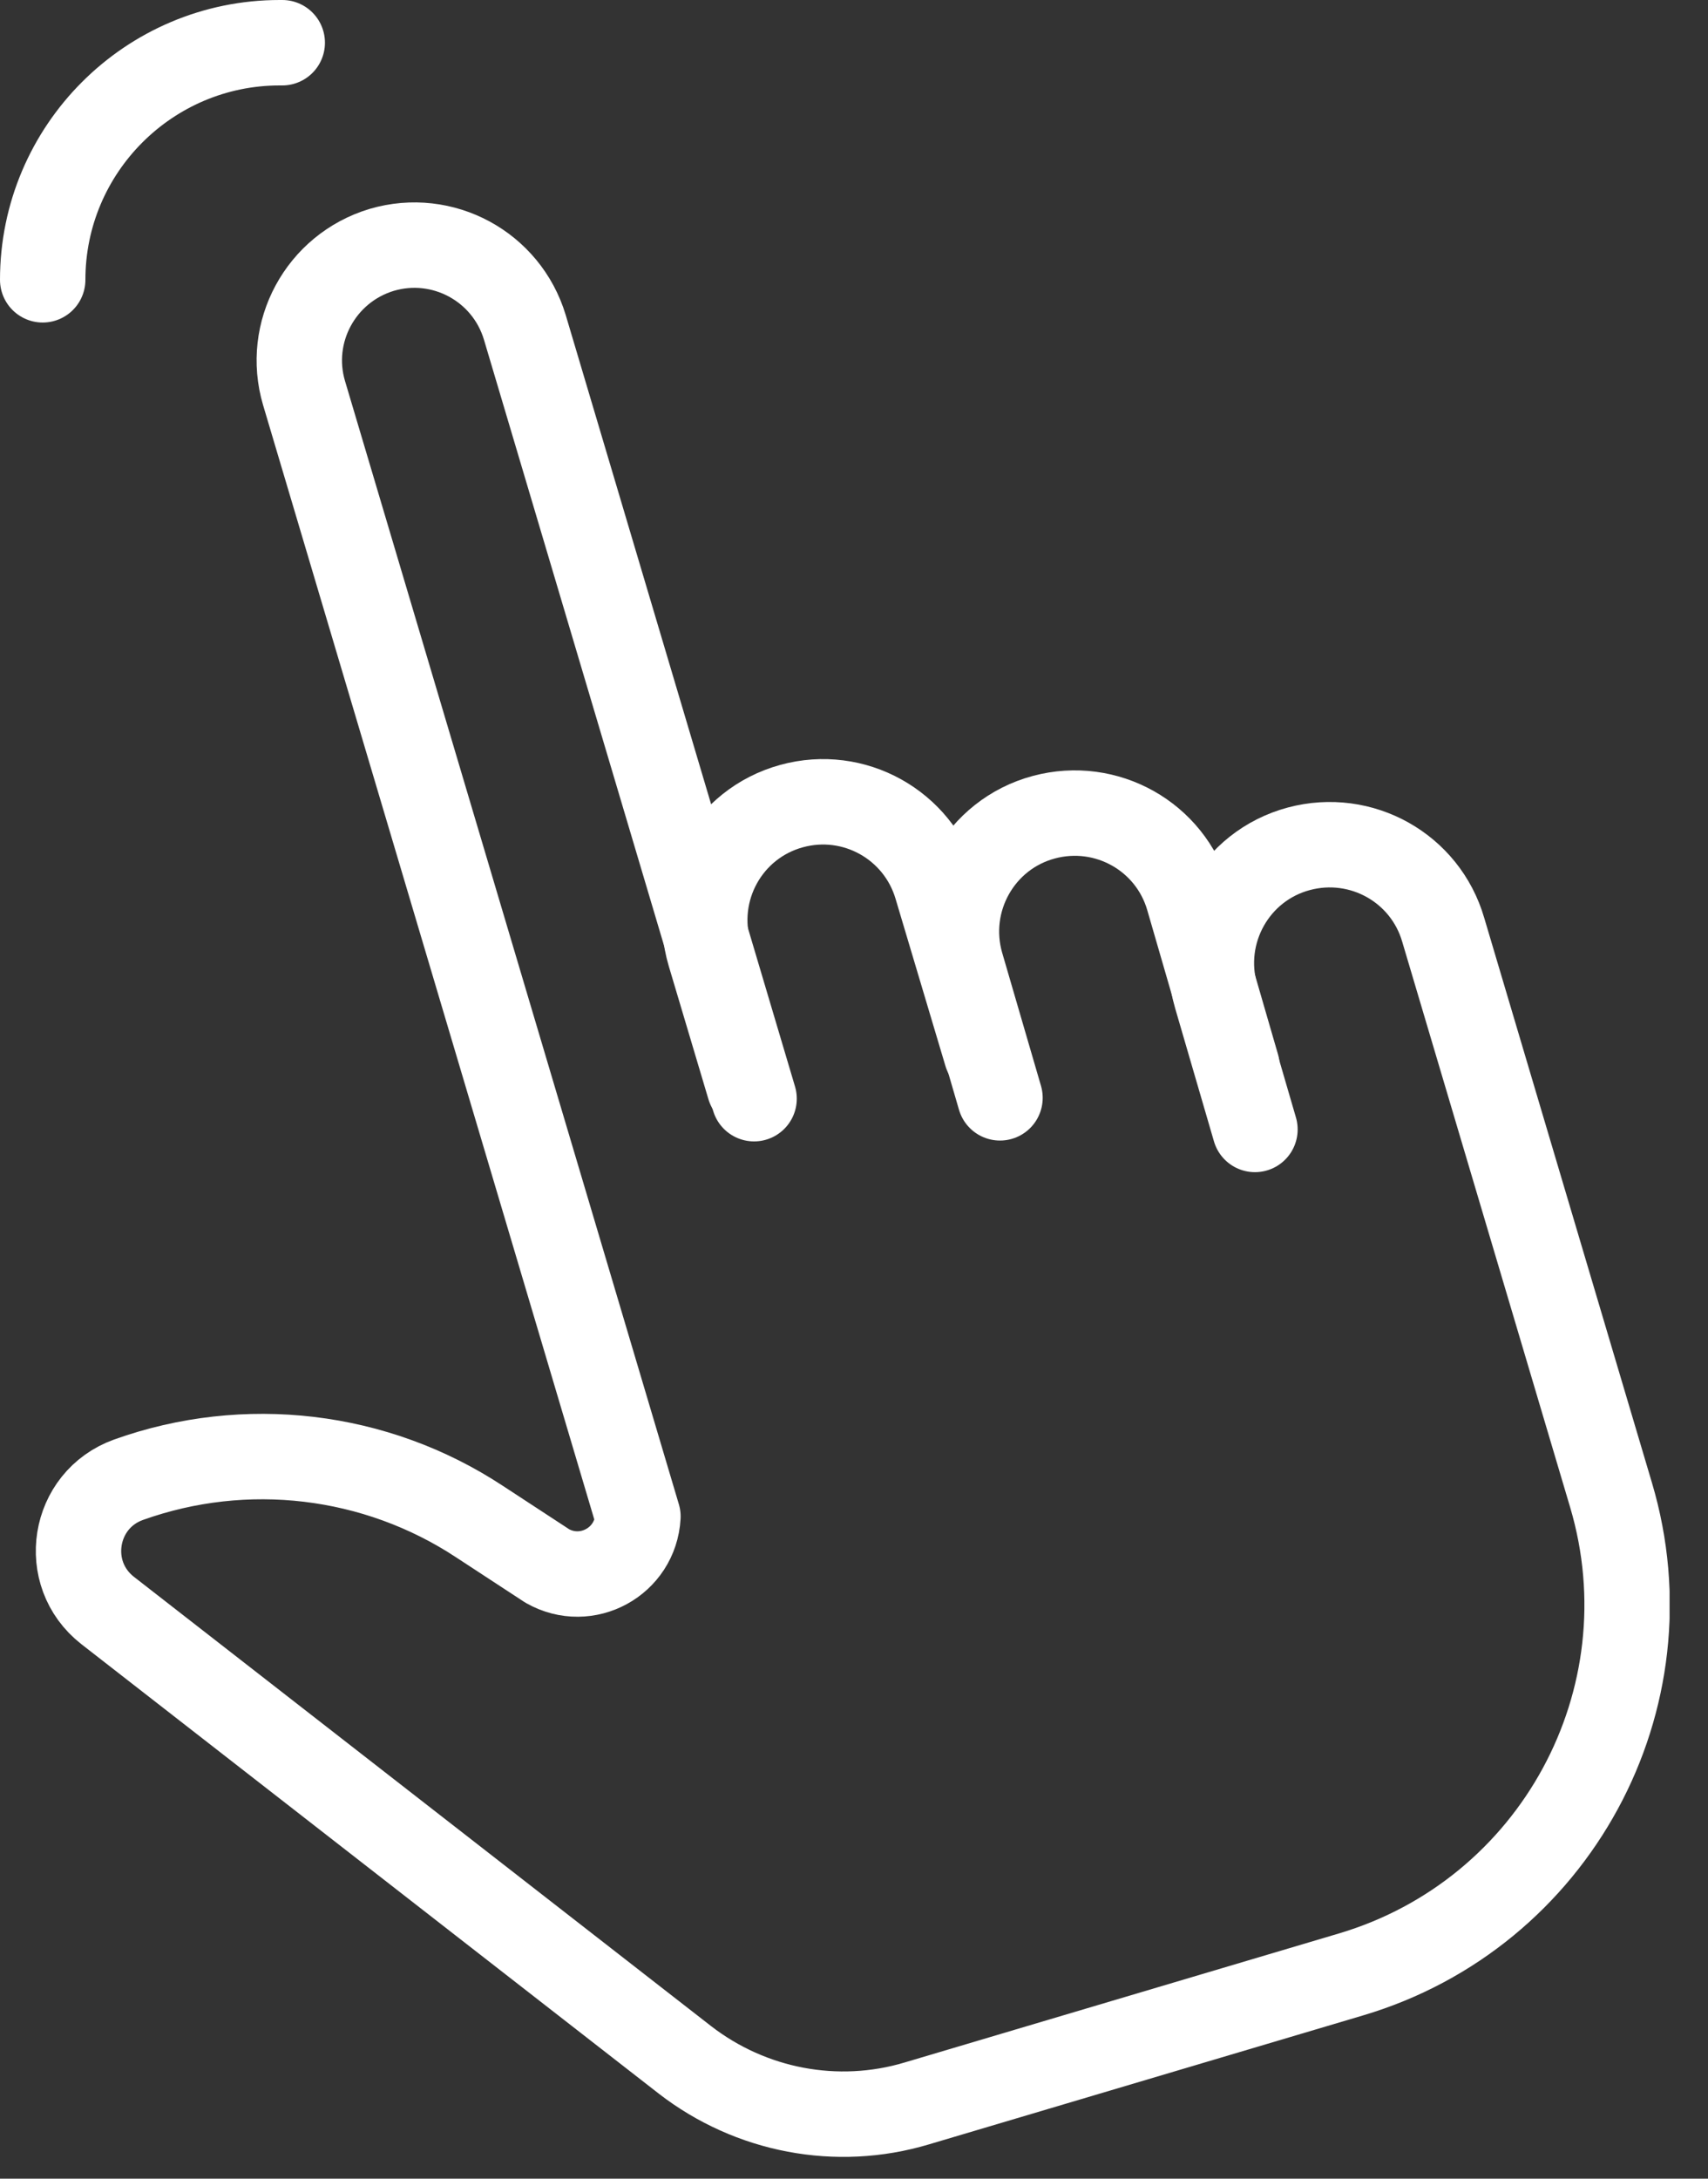 <svg width="40" height="51" viewBox="0 0 40 51" fill="none" xmlns="http://www.w3.org/2000/svg">
<rect x="0" y="0" width="40" height="51" fill="#333333" stroke="none"/>
<g clip-path="url(#clip0_24033_6227)">
<path d="M17.55 25.449L16.62 22.329C16.18 20.839 17.04 19.279 18.54 18.869C20 18.469 21.5 19.309 21.93 20.749L23.1 24.669" stroke="white" stroke-width="2" stroke-miterlimit="10" stroke-linecap="round" stroke-linejoin="round"/>
<path d="M23.419 25.699L22.509 22.579C22.079 21.089 22.949 19.529 24.449 19.129C25.909 18.739 27.409 19.579 27.829 21.029L28.969 24.959" stroke="white" stroke-width="2" stroke-miterlimit="10" stroke-linecap="round" stroke-linejoin="round"/>
<path d="M29.39 26.439L28.48 23.319C28.049 21.829 28.919 20.269 30.419 19.869C31.88 19.479 33.38 20.319 33.8 21.769L37.73 34.999C39.15 39.779 36.419 44.799 31.64 46.219L21.47 49.239C19.599 49.799 17.579 49.409 16.04 48.219L2.52 37.699C1.42 36.839 1.7 35.109 3.01 34.639C5.75 33.659 8.8 34.019 11.229 35.619L12.819 36.659C13.739 37.179 14.88 36.559 14.94 35.499L7.12 9.199C6.7 7.779 7.51 6.279 8.94 5.849C10.37 5.429 11.86 6.239 12.29 7.659L17.66 25.719" stroke="white" stroke-width="2" stroke-miterlimit="10" stroke-linecap="round" stroke-linejoin="round"/>
<path d="M1 6.55C1 3.49 3.49 1 6.55 1H6.61" stroke="white" stroke-width="2" stroke-miterlimit="10" stroke-linecap="round" stroke-linejoin="round"/>
</g>
<defs>
<clipPath id="clip0_24033_6227">
<rect width="39.1" height="50.5" fill="white"/>
</clipPath>
</defs>
</svg>
